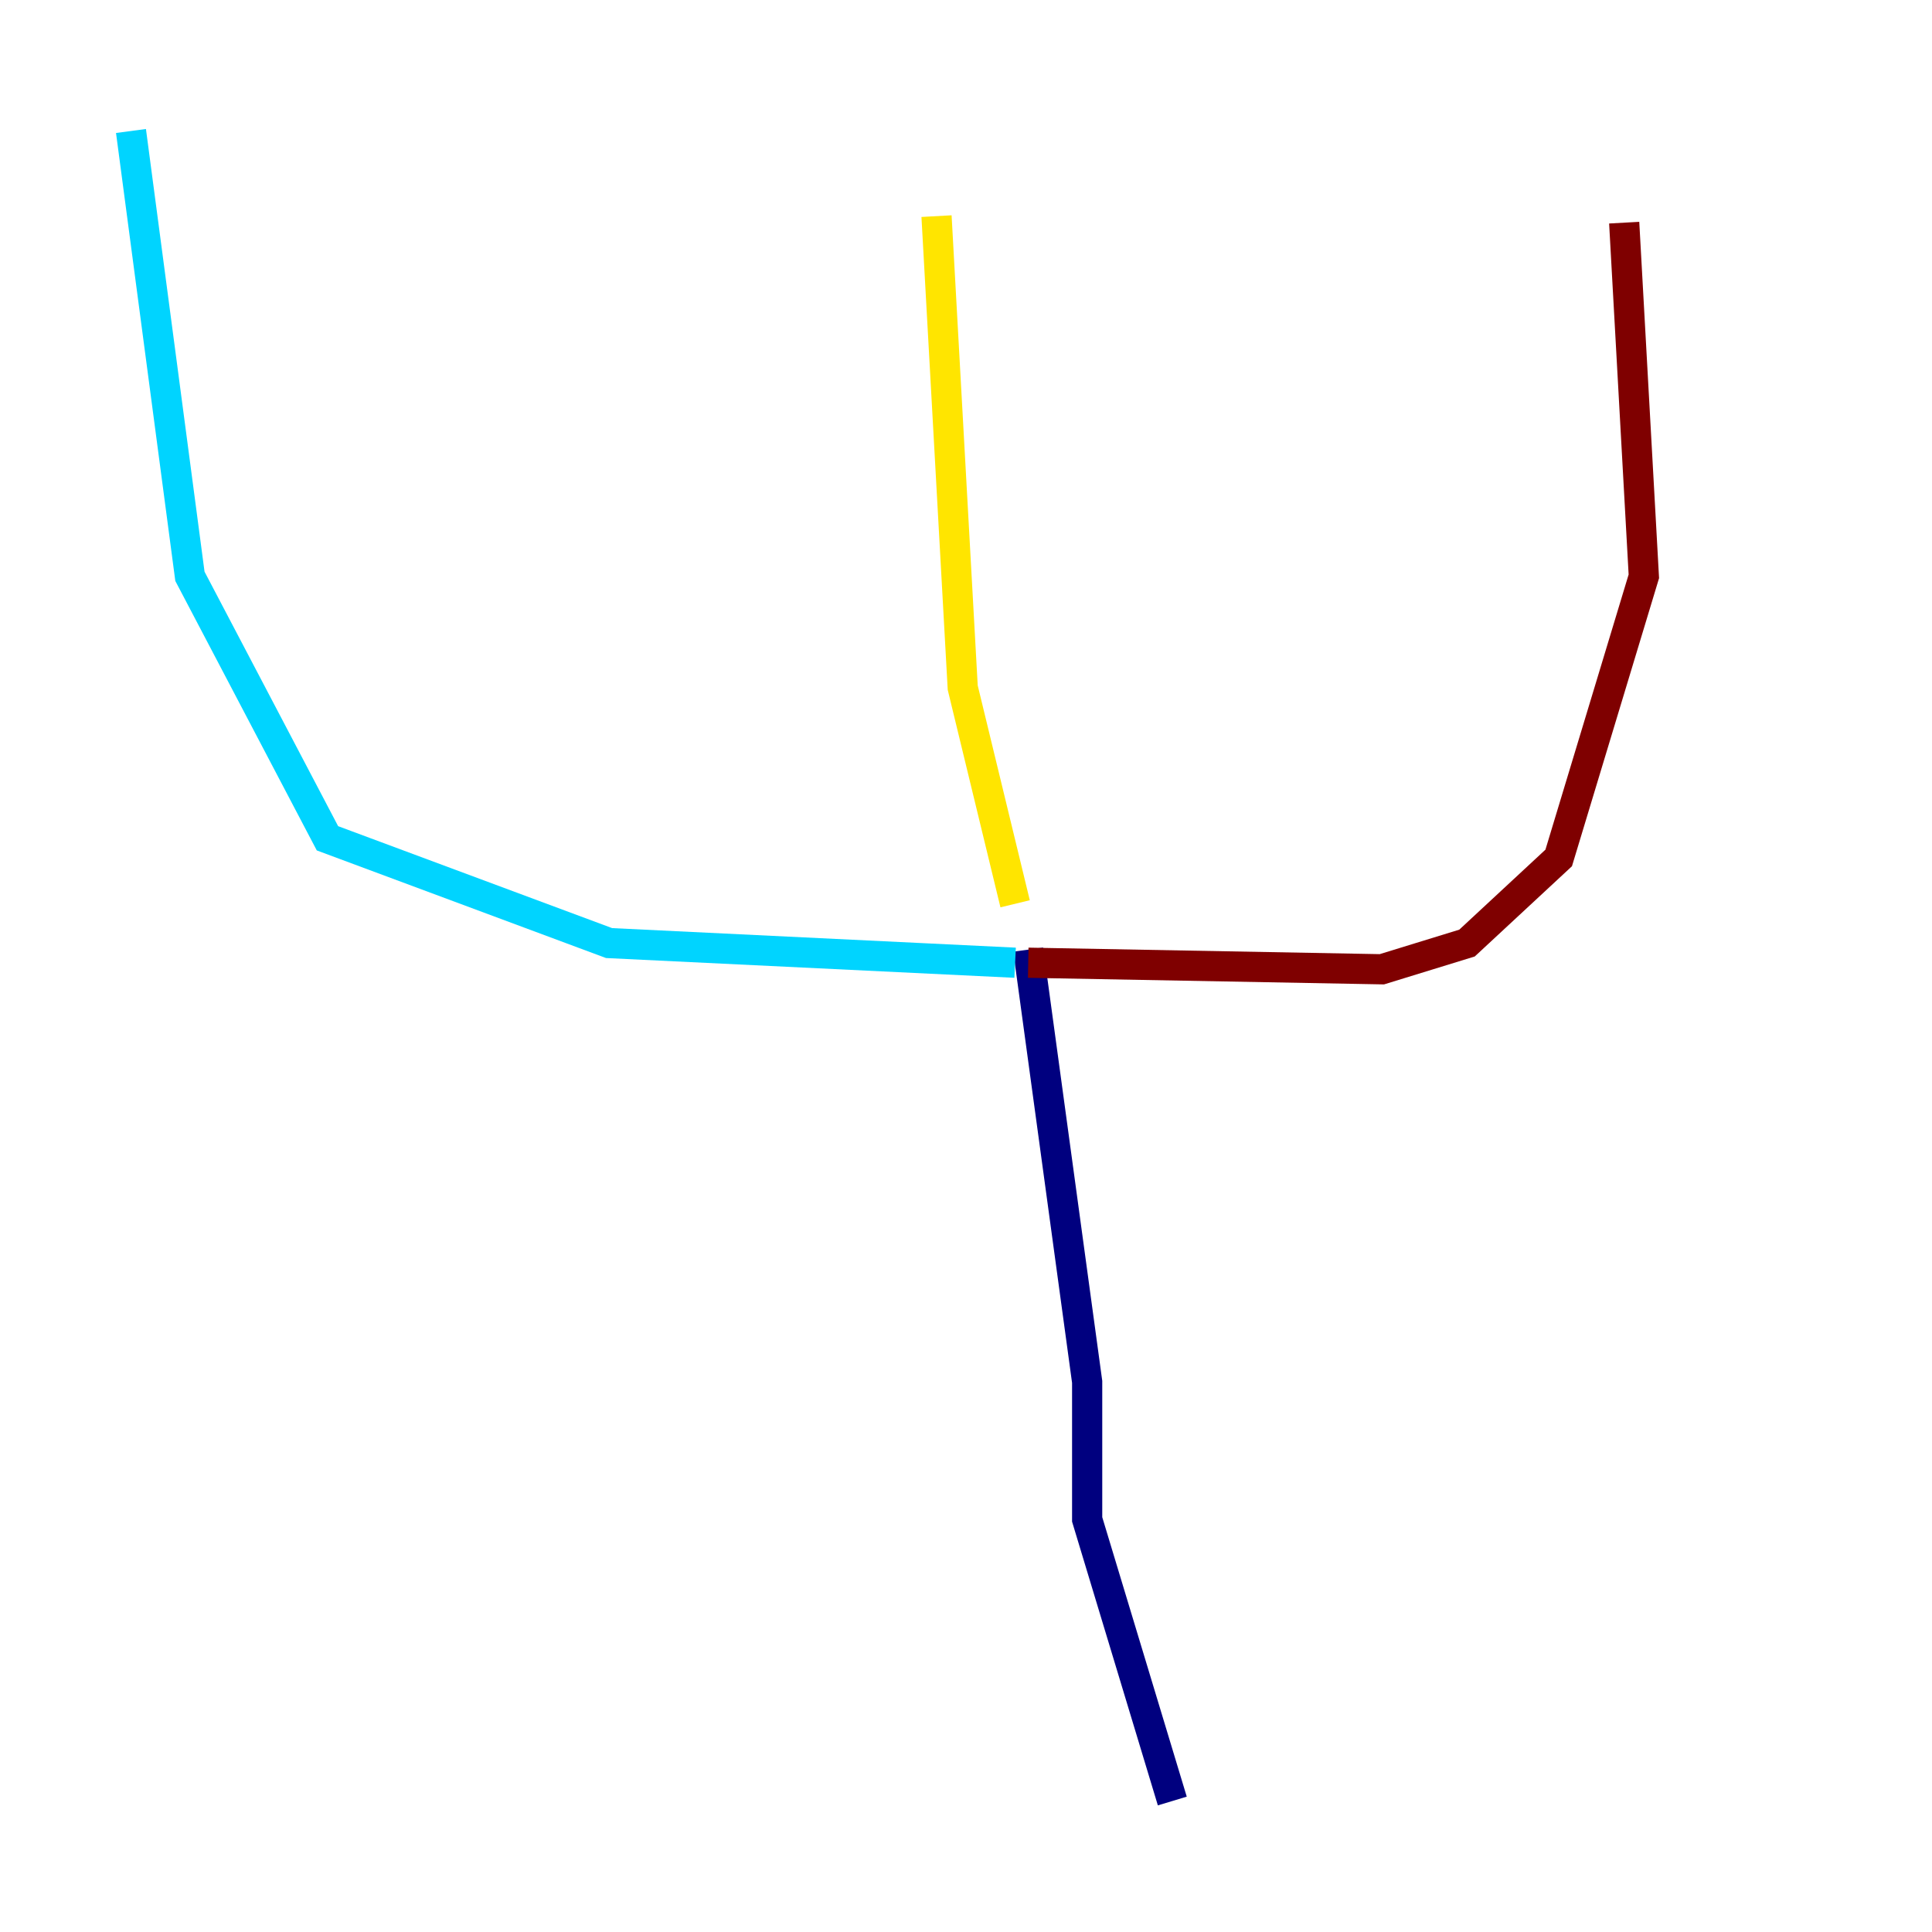 <?xml version="1.0" encoding="utf-8" ?>
<svg baseProfile="tiny" height="128" version="1.2" viewBox="0,0,128,128" width="128" xmlns="http://www.w3.org/2000/svg" xmlns:ev="http://www.w3.org/2001/xml-events" xmlns:xlink="http://www.w3.org/1999/xlink"><defs /><polyline fill="none" points="77.668,119.322 72.027,100.664 72.027,91.552 68.122,62.915" stroke="#00007f" stroke-width="2" /><polyline fill="none" points="67.254,63.783 40.352,62.481 21.695,55.539 12.583,38.183 8.678,8.678" stroke="#00d4ff" stroke-width="2" /><polyline fill="none" points="67.254,59.878 63.783,45.559 62.047,14.319" stroke="#ffe500" stroke-width="2" /><polyline fill="none" points="68.122,63.783 91.552,64.217 97.193,62.481 103.268,56.841 108.909,38.183 107.607,14.752" stroke="#7f0000" stroke-width="2" /></svg>